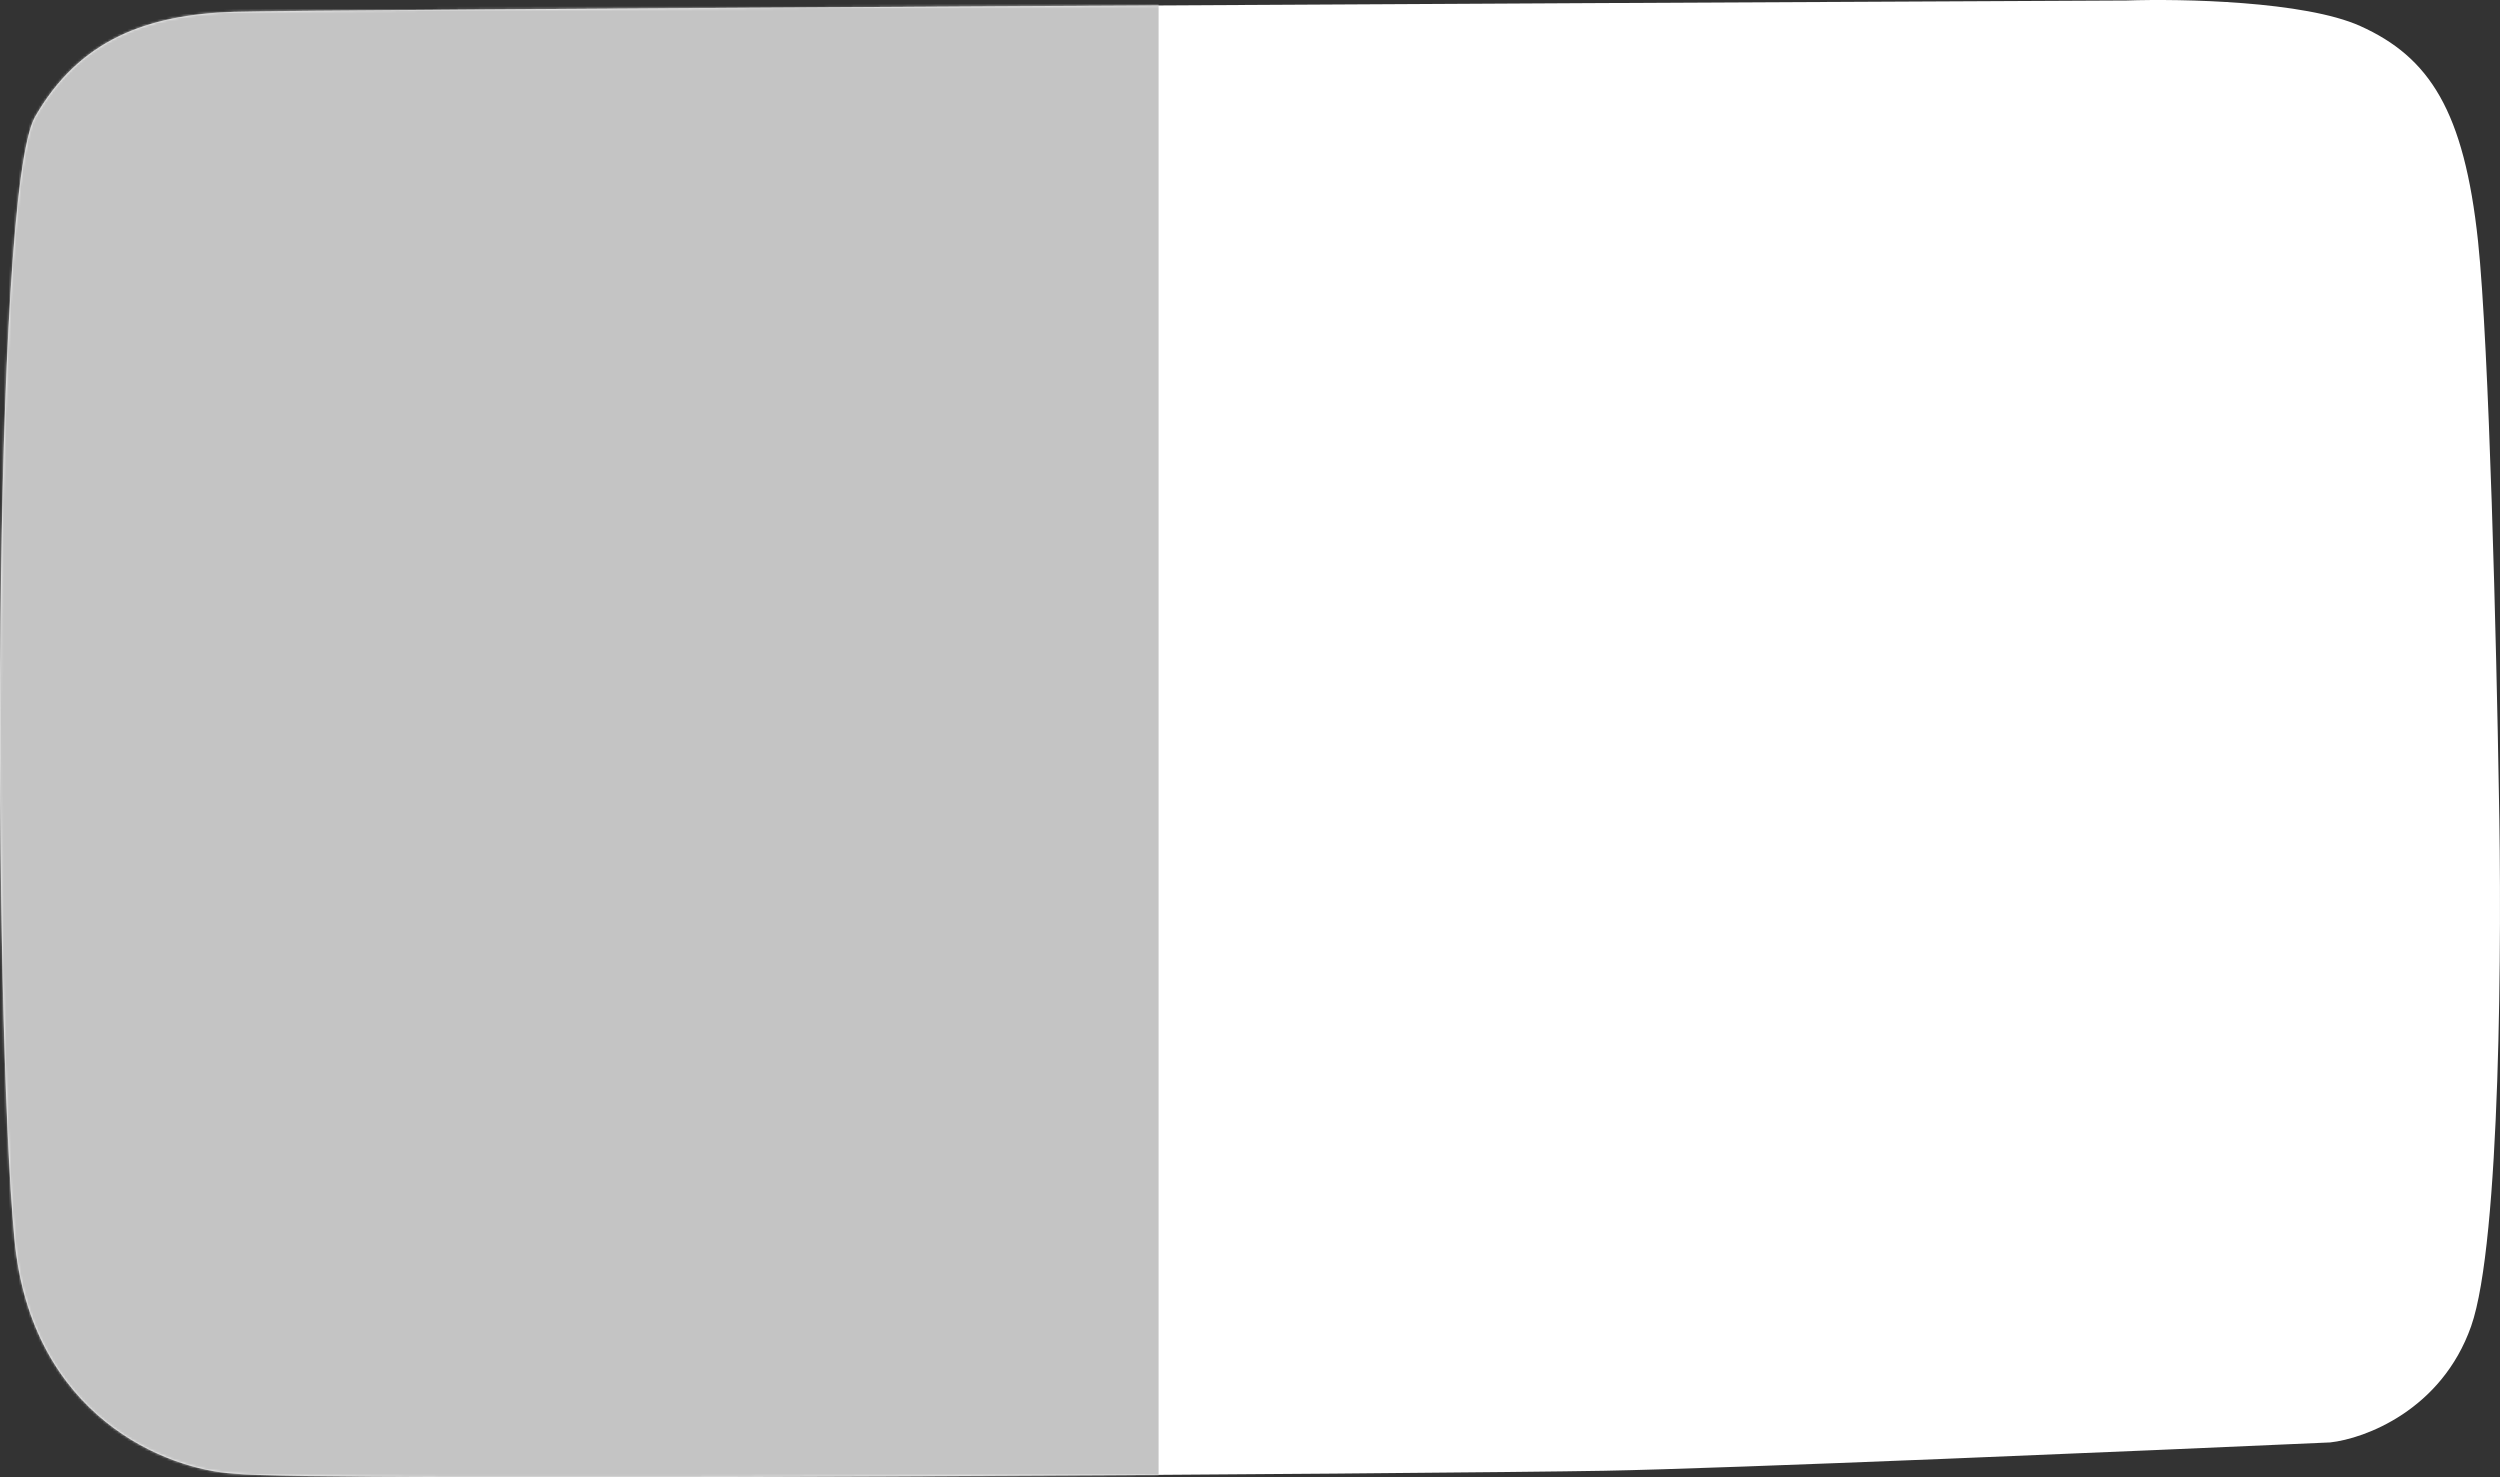 <svg width="1012" height="598" viewBox="0 0 1012 598" fill="none" xmlns="http://www.w3.org/2000/svg">
<rect x="0" y="0" width="1012" height="598" fill="#333333" stroke="none"/>
<path d="M5.818 501.33C12.554 573.805 67.876 594.981 94.695 596.51C123.697 599.951 586.794 596.51 649.476 595.364C699.622 594.446 866.212 587.336 943.239 583.896C957.272 582.367 988.332 570.823 1000.31 536.879C1012.28 502.936 1012.78 378.246 1011.53 320.144C1010.6 263.571 1007.6 139.876 1003.11 97.675C997.501 44.925 983.467 23.137 955.401 10.523C932.948 0.431 883.052 -0.563 860.91 0.202C617.356 1.349 123.136 3.872 94.695 4.789C59.144 5.936 32.014 16.256 14.238 47.218C-3.537 78.181 -2.602 410.737 5.818 501.33Z" fill="white"/>
<mask id="mask0_992_19671" style="mask-type:alpha" maskUnits="userSpaceOnUse" x="0" y="0" width="1012" height="598">
<path d="M5.818 501.33C12.554 573.805 67.876 594.981 94.695 596.51C123.697 599.951 586.794 596.51 649.476 595.364C699.622 594.446 866.212 587.336 943.239 583.896C957.272 582.367 988.332 570.823 1000.31 536.879C1012.28 502.936 1012.78 378.246 1011.53 320.144C1010.6 263.571 1007.6 139.876 1003.11 97.675C997.501 44.925 983.467 23.137 955.401 10.523C932.948 0.431 883.052 -0.563 860.91 0.202C617.356 1.349 123.136 3.872 94.695 4.789C59.144 5.936 32.014 16.256 14.238 47.218C-3.537 78.181 -2.602 410.737 5.818 501.33Z" fill="white"/>
</mask>
<g mask="url(#mask0_992_19671)">
<rect x="-85" y="-66" width="554" height="821" fill="#C4C4C4"/>
</g>
</svg>
